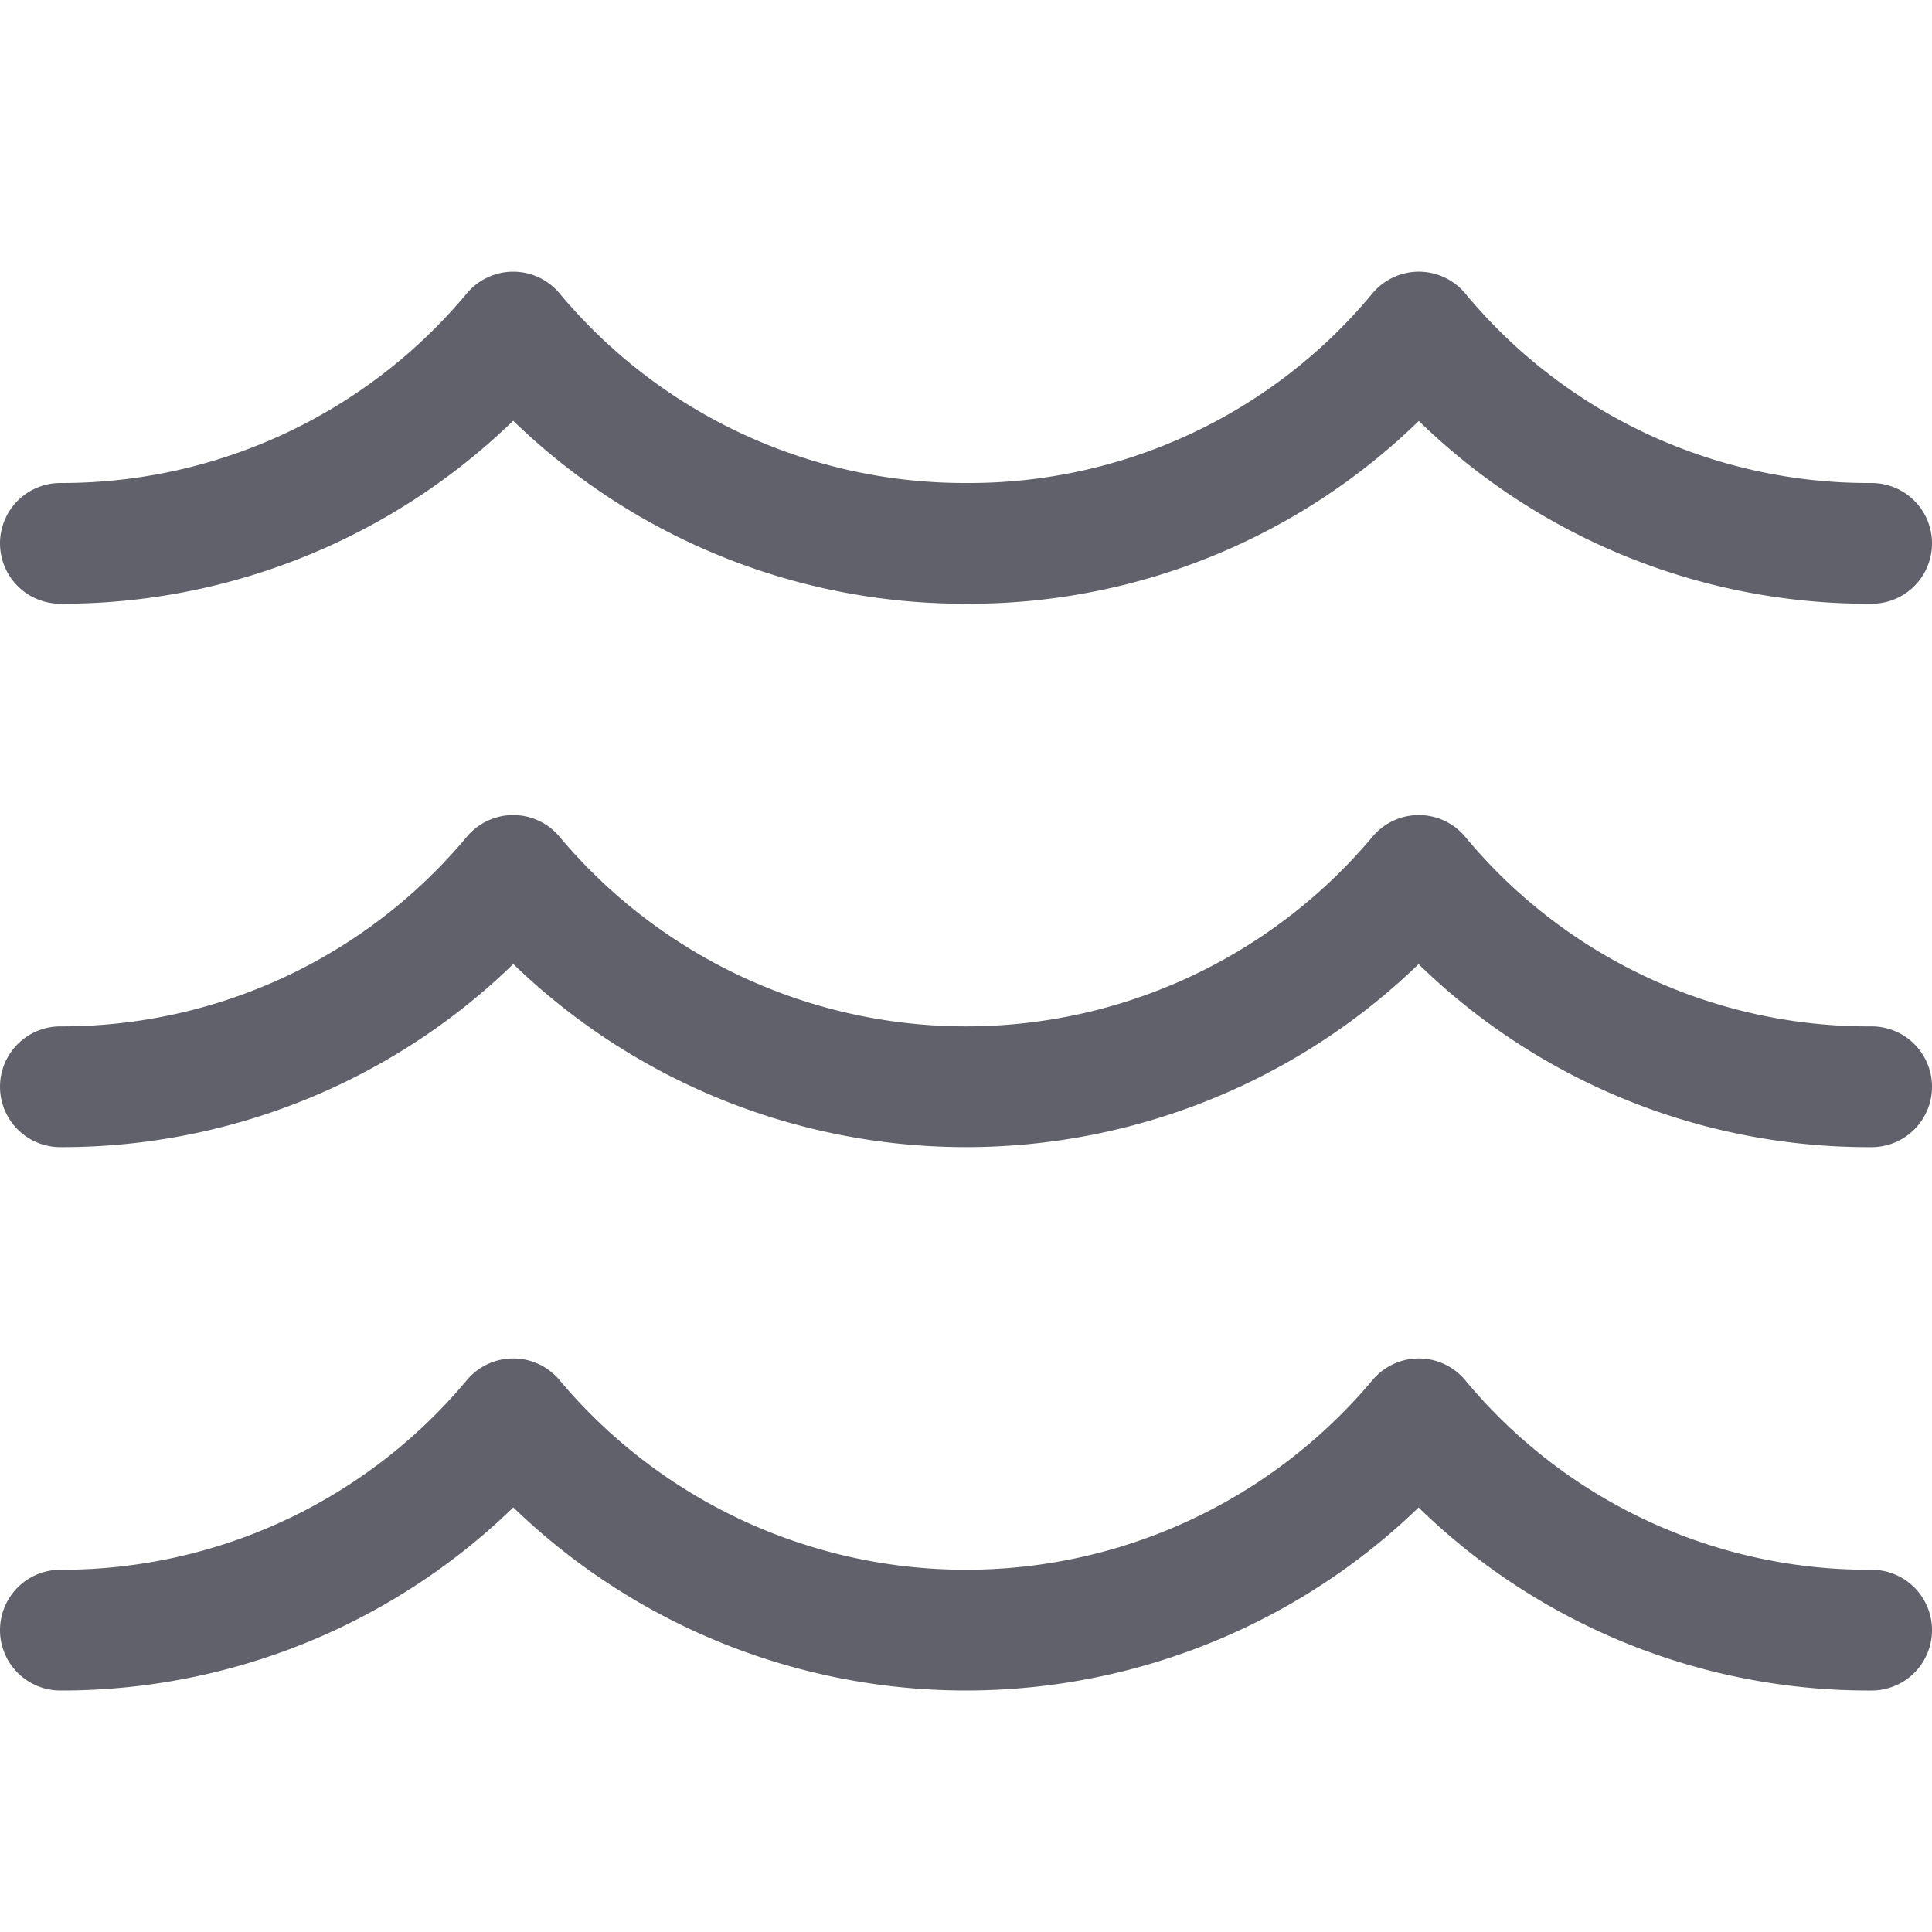 <svg xmlns="http://www.w3.org/2000/svg" height="32" width="32" viewBox="0 0 32 32"><title>water surface 3</title><g stroke-linecap="round" fill="#61616b" stroke-linejoin="round" class="nc-icon-wrapper"><path d="M1,27a9.731,9.731,0,0,0,7.5-3.5,9.786,9.786,0,0,0,15,0A9.676,9.676,0,0,0,31,27" fill="none" stroke="#61616b" stroke-width="2"></path> <path d="M1,18a9.731,9.731,0,0,0,7.5-3.5,9.786,9.786,0,0,0,15,0A9.676,9.676,0,0,0,31,18" fill="none" stroke="#61616b" stroke-width="2" data-color="color-2"></path> <path d="M1,9A9.731,9.731,0,0,0,8.5,5.5,9.737,9.737,0,0,0,16,9a9.676,9.676,0,0,0,7.5-3.5A9.676,9.676,0,0,0,31,9" fill="none" stroke="#61616b" stroke-width="2"></path></g></svg>